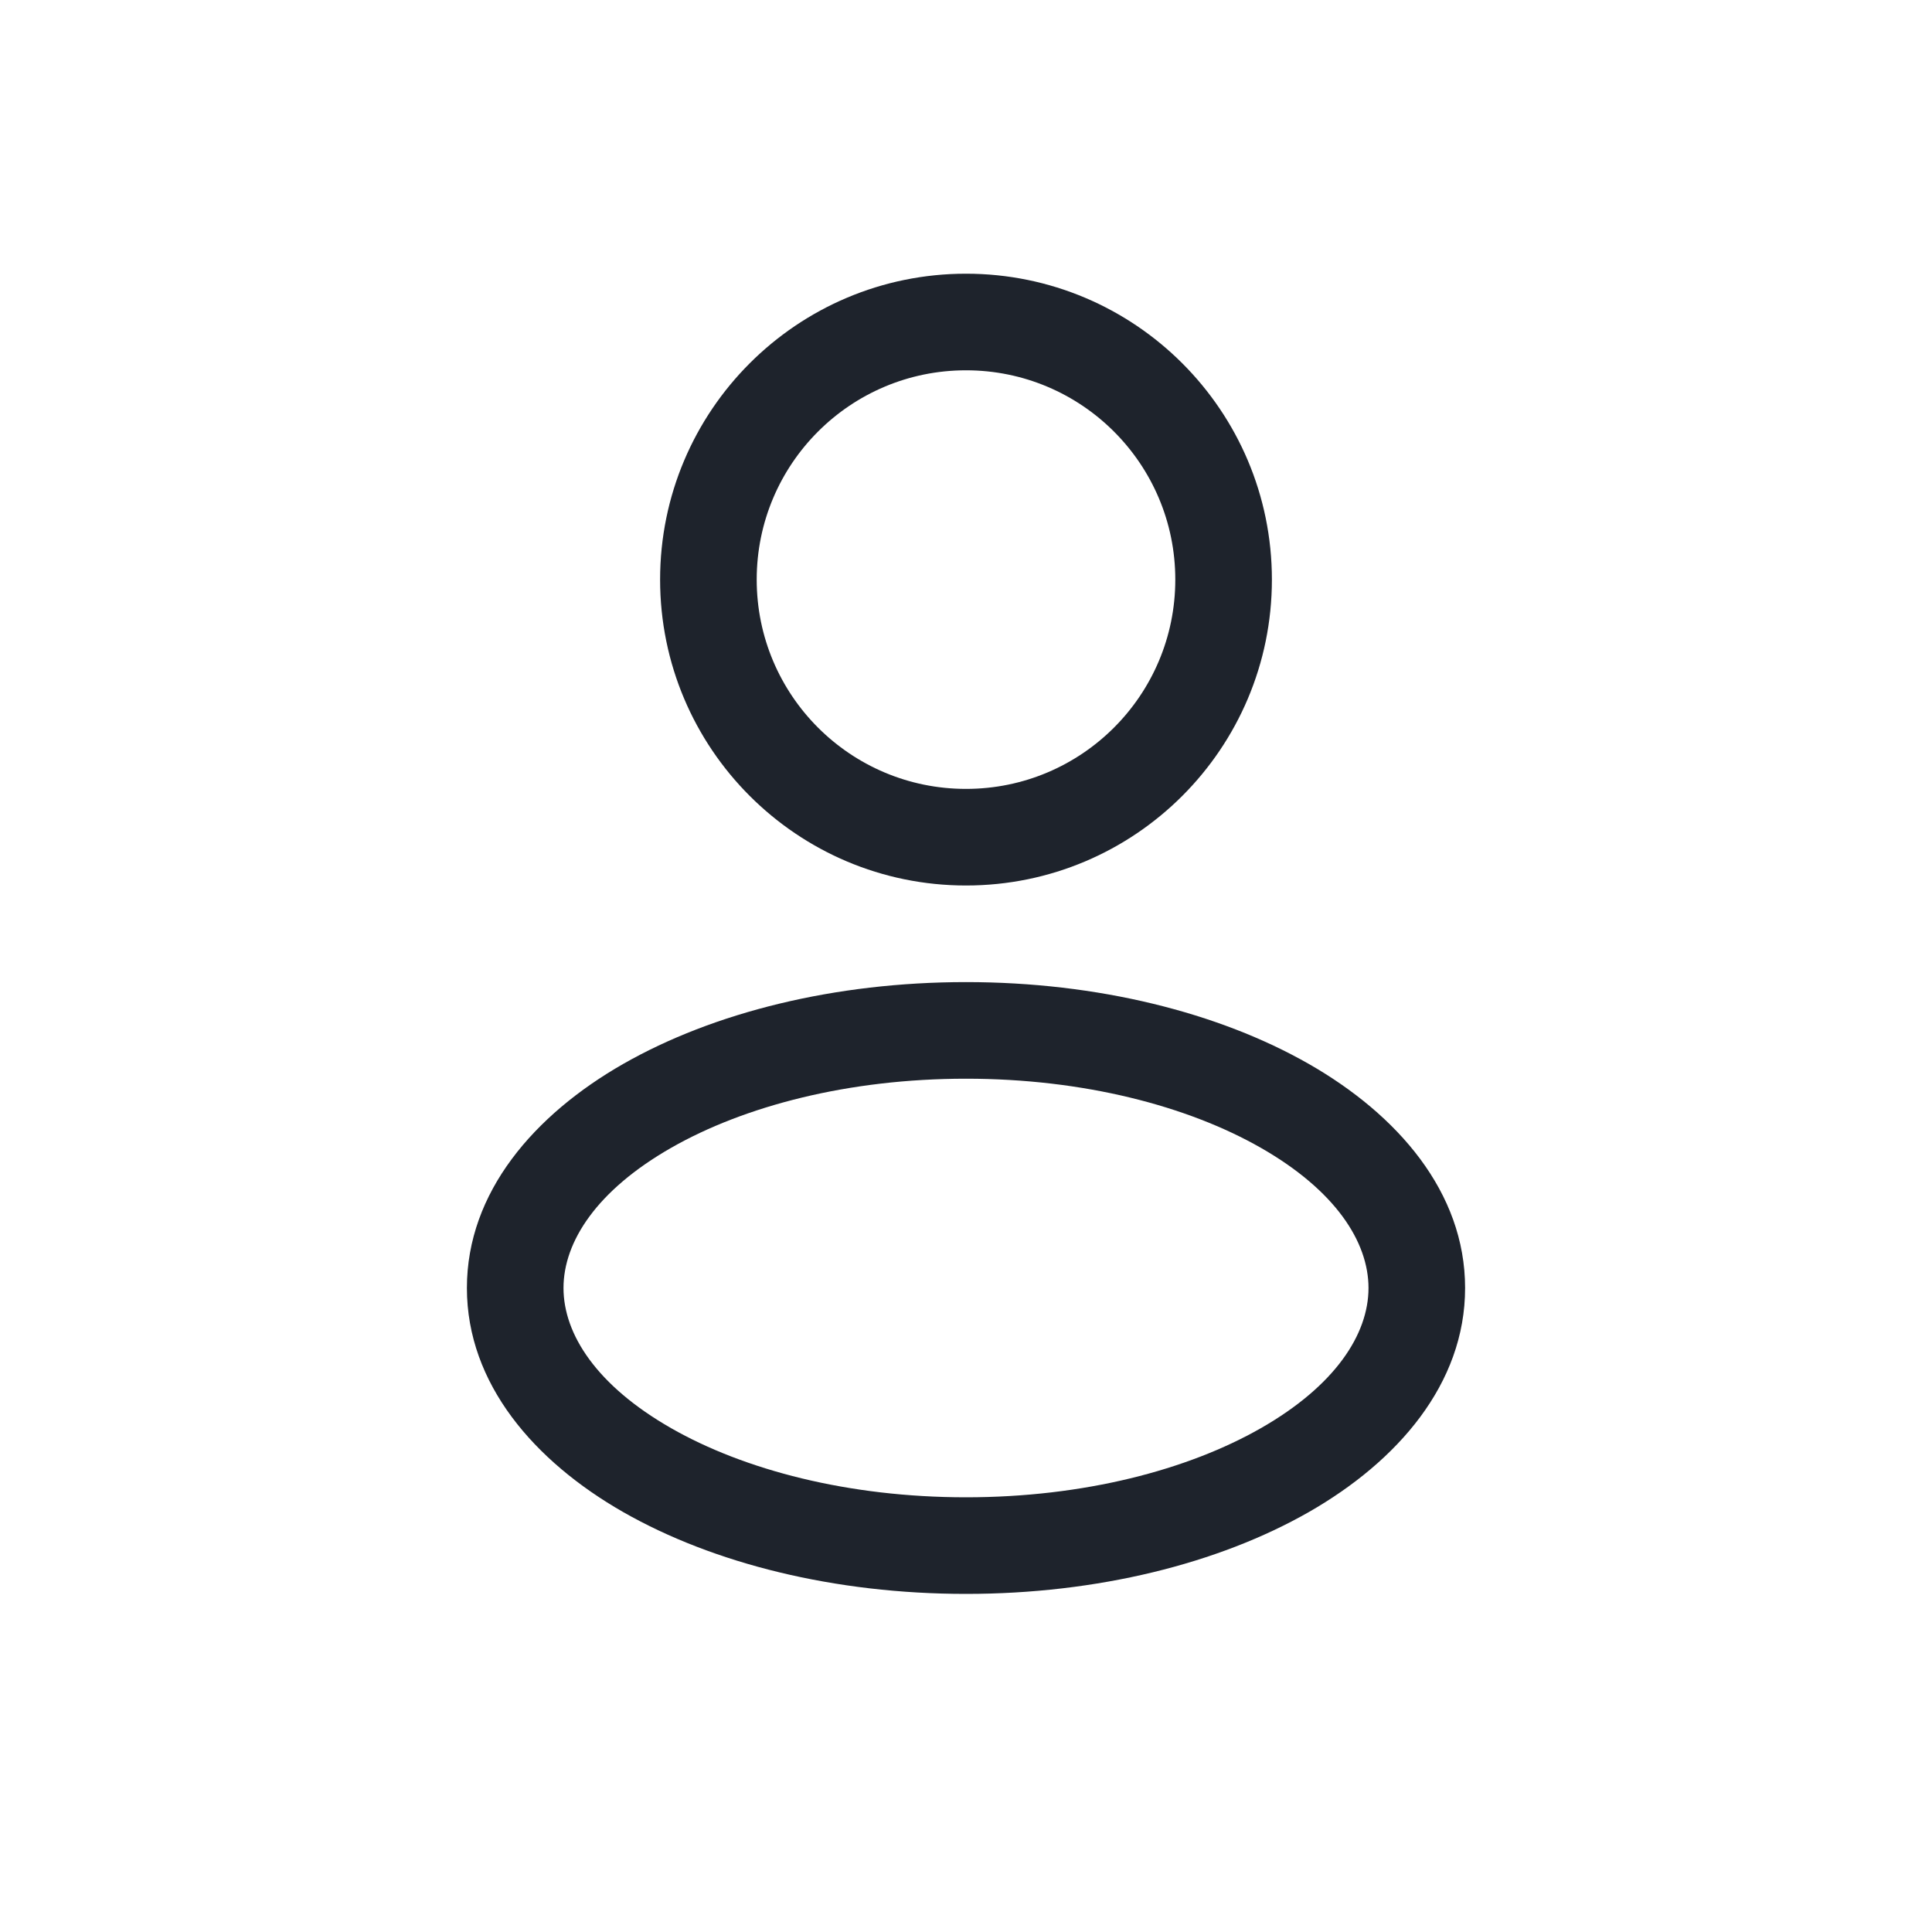 <svg width="30" height="30" viewBox="0 0 30 30" fill="none" xmlns="http://www.w3.org/2000/svg">
<path fill-rule="evenodd" clip-rule="evenodd" d="M15 4.25C12.377 4.25 10.25 6.377 10.25 9C10.25 11.623 12.377 13.75 15 13.75C17.623 13.75 19.75 11.623 19.75 9C19.75 6.377 17.623 4.25 15 4.25ZM11.75 9C11.75 7.205 13.205 5.75 15 5.75C16.795 5.75 18.25 7.205 18.25 9C18.25 10.795 16.795 12.25 15 12.25C13.205 12.25 11.75 10.795 11.75 9Z" fill="#1E232C"/>
<path fill-rule="evenodd" clip-rule="evenodd" d="M15 15.25C12.961 15.25 11.078 15.721 9.678 16.52C8.3 17.308 7.25 18.51 7.25 20C7.25 21.49 8.3 22.692 9.678 23.48C11.078 24.279 12.961 24.75 15 24.75C17.039 24.75 18.922 24.279 20.322 23.48C21.7 22.692 22.75 21.49 22.75 20C22.75 18.51 21.7 17.308 20.322 16.52C18.922 15.721 17.039 15.25 15 15.25ZM8.75 20C8.75 19.281 9.267 18.483 10.422 17.823C11.556 17.175 13.173 16.75 15 16.75C16.827 16.75 18.444 17.175 19.578 17.823C20.733 18.483 21.25 19.281 21.25 20C21.25 20.719 20.733 21.517 19.578 22.177C18.444 22.825 16.827 23.25 15 23.25C13.173 23.25 11.556 22.825 10.422 22.177C9.267 21.517 8.75 20.719 8.75 20Z" fill="#1E232C"/>
</svg>
